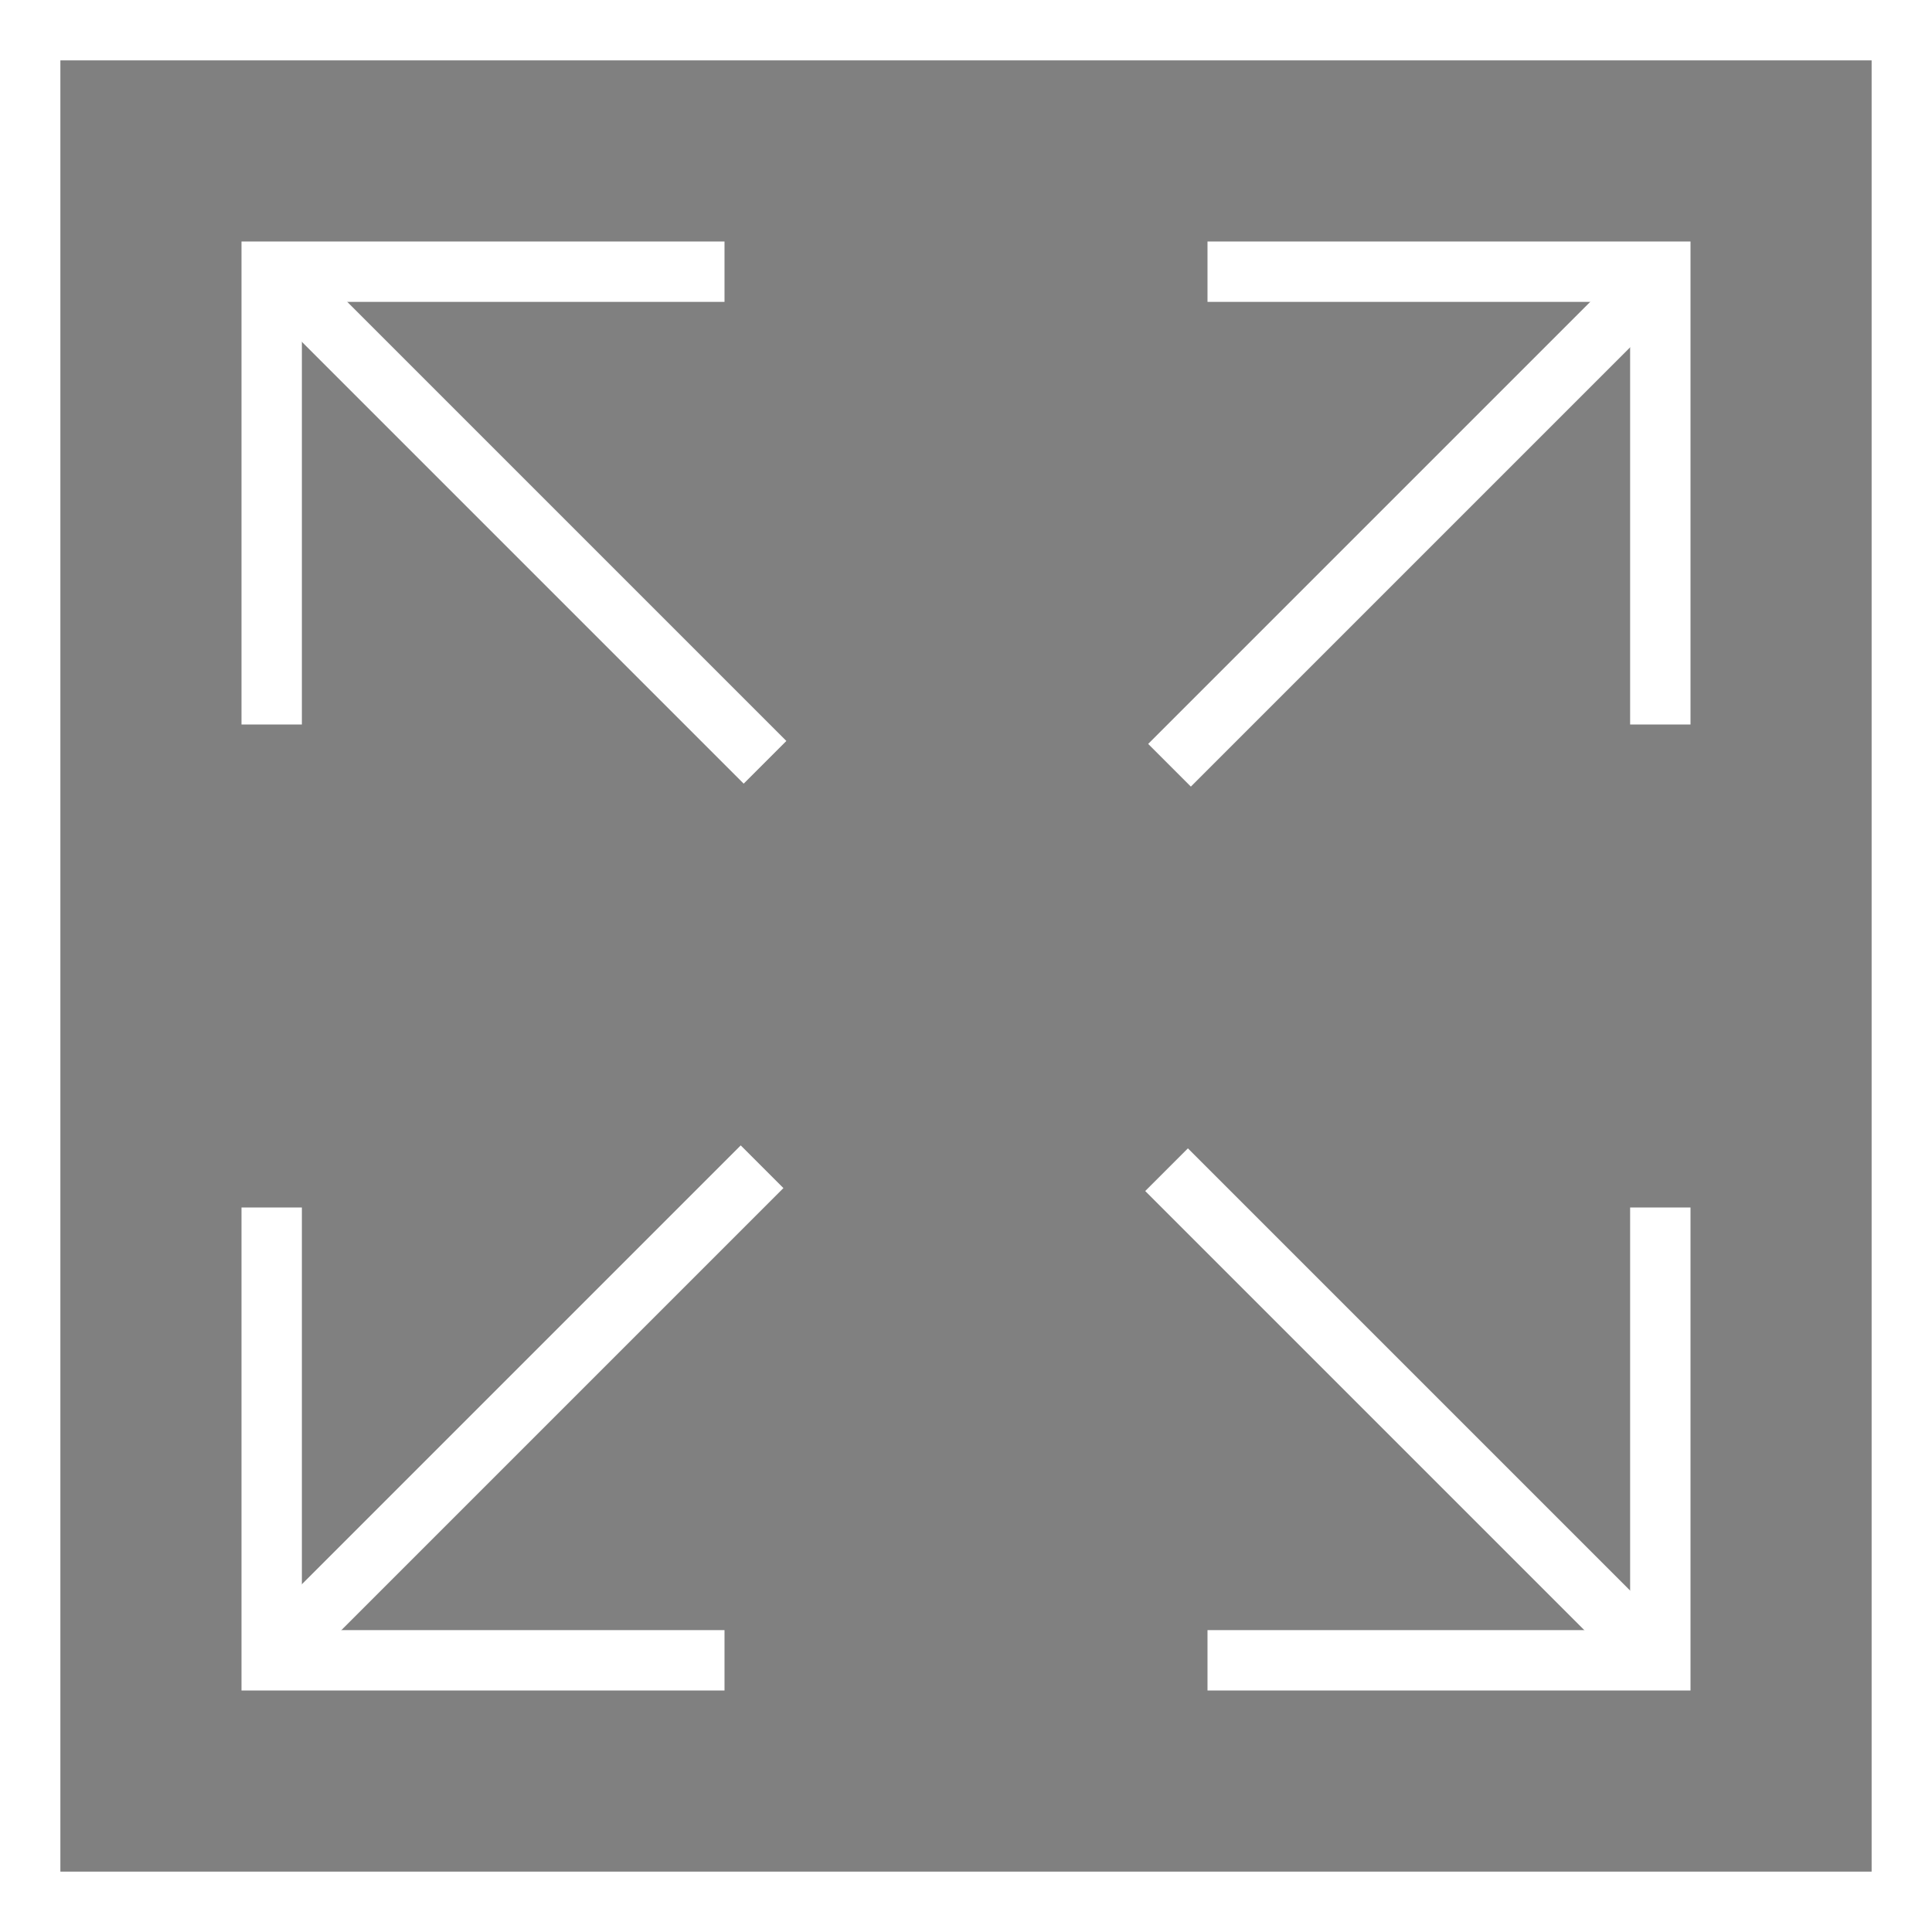 <?xml version="1.0" encoding="utf-8"?>
<!-- Generator: Adobe Illustrator 20.0.0, SVG Export Plug-In . SVG Version: 6.00 Build 0)  -->
<svg version="1.1" xmlns="http://www.w3.org/2000/svg" xmlns:xlink="http://www.w3.org/1999/xlink" x="0px" y="0px"
	 viewBox="0 0 32 32" style="enable-background:new 0 0 32 32;" xml:space="preserve">
<rect x="0" y="0" width="32" height="32" fill="#808080" stroke="none"/>
<title>FitToWindow32</title>
<style type="text/css">
	.st0{fill:none;}
	.st1{fill:#C8D2D7;stroke:#333333;stroke-miterlimit:10;}
	.st2{fill:#ffffff;}
</style>

<g id="Artwork">
	<g id="XMLID_80_">
		<g id="XMLID_81_">
			<rect y="0" class="st0" width="32" height="32"/>
		</g>
	</g>
	<g id="XMLID_79_">
		<path class="st1" d="M26.7,13.3"/>
	</g>
	<g id="XMLID_78_">
		<polygon class="st2" points="5,12 4,12 4,4 12,4 12,5 5,5 		"/>
	</g>
	<g id="XMLID_77_">
		<polygon class="st2" points="28,12 27,12 27,5 20,5 20,4 28,4 		"/>
	</g>
	<g id="XMLID_72_">
		<polygon class="st2" points="28,28 20,28 20,27 27,27 27,20 28,20 		"/>
	</g>
	<g id="XMLID_51_">
		<polygon class="st2" points="12,28 4,28 4,20 5,20 5,27 12,27 		"/>
	</g>
	<g>
		<rect x="8.2" y="3" transform="matrix(0.707 -0.707 0.707 0.707 -3.59 8.667)" class="st2" width="1" height="11.3"/>
	</g>
	<g>
		<rect x="17.7" y="8.2" transform="matrix(0.707 -0.707 0.707 0.707 0.706 19.038)" class="st2" width="11.3" height="1"/>
	</g>
	<g>
		<rect x="22.8" y="17.7" transform="matrix(0.707 -0.707 0.707 0.707 -9.665 23.333)" class="st2" width="1" height="11.3"/>
	</g>
	<g>
		<rect x="3" y="22.8" transform="matrix(0.707 -0.707 0.707 0.707 -13.961 12.962)" class="st2" width="11.3" height="1"/>
	</g>
	<g id="XMLID_82_">
		<g id="XMLID_85_">
			<path class="st2" d="M32,32H0V0h32V32z M1,31h30V1H1V31z"/>
		</g>
	</g>
</g>
<g id="Labels">
</g>
</svg>
